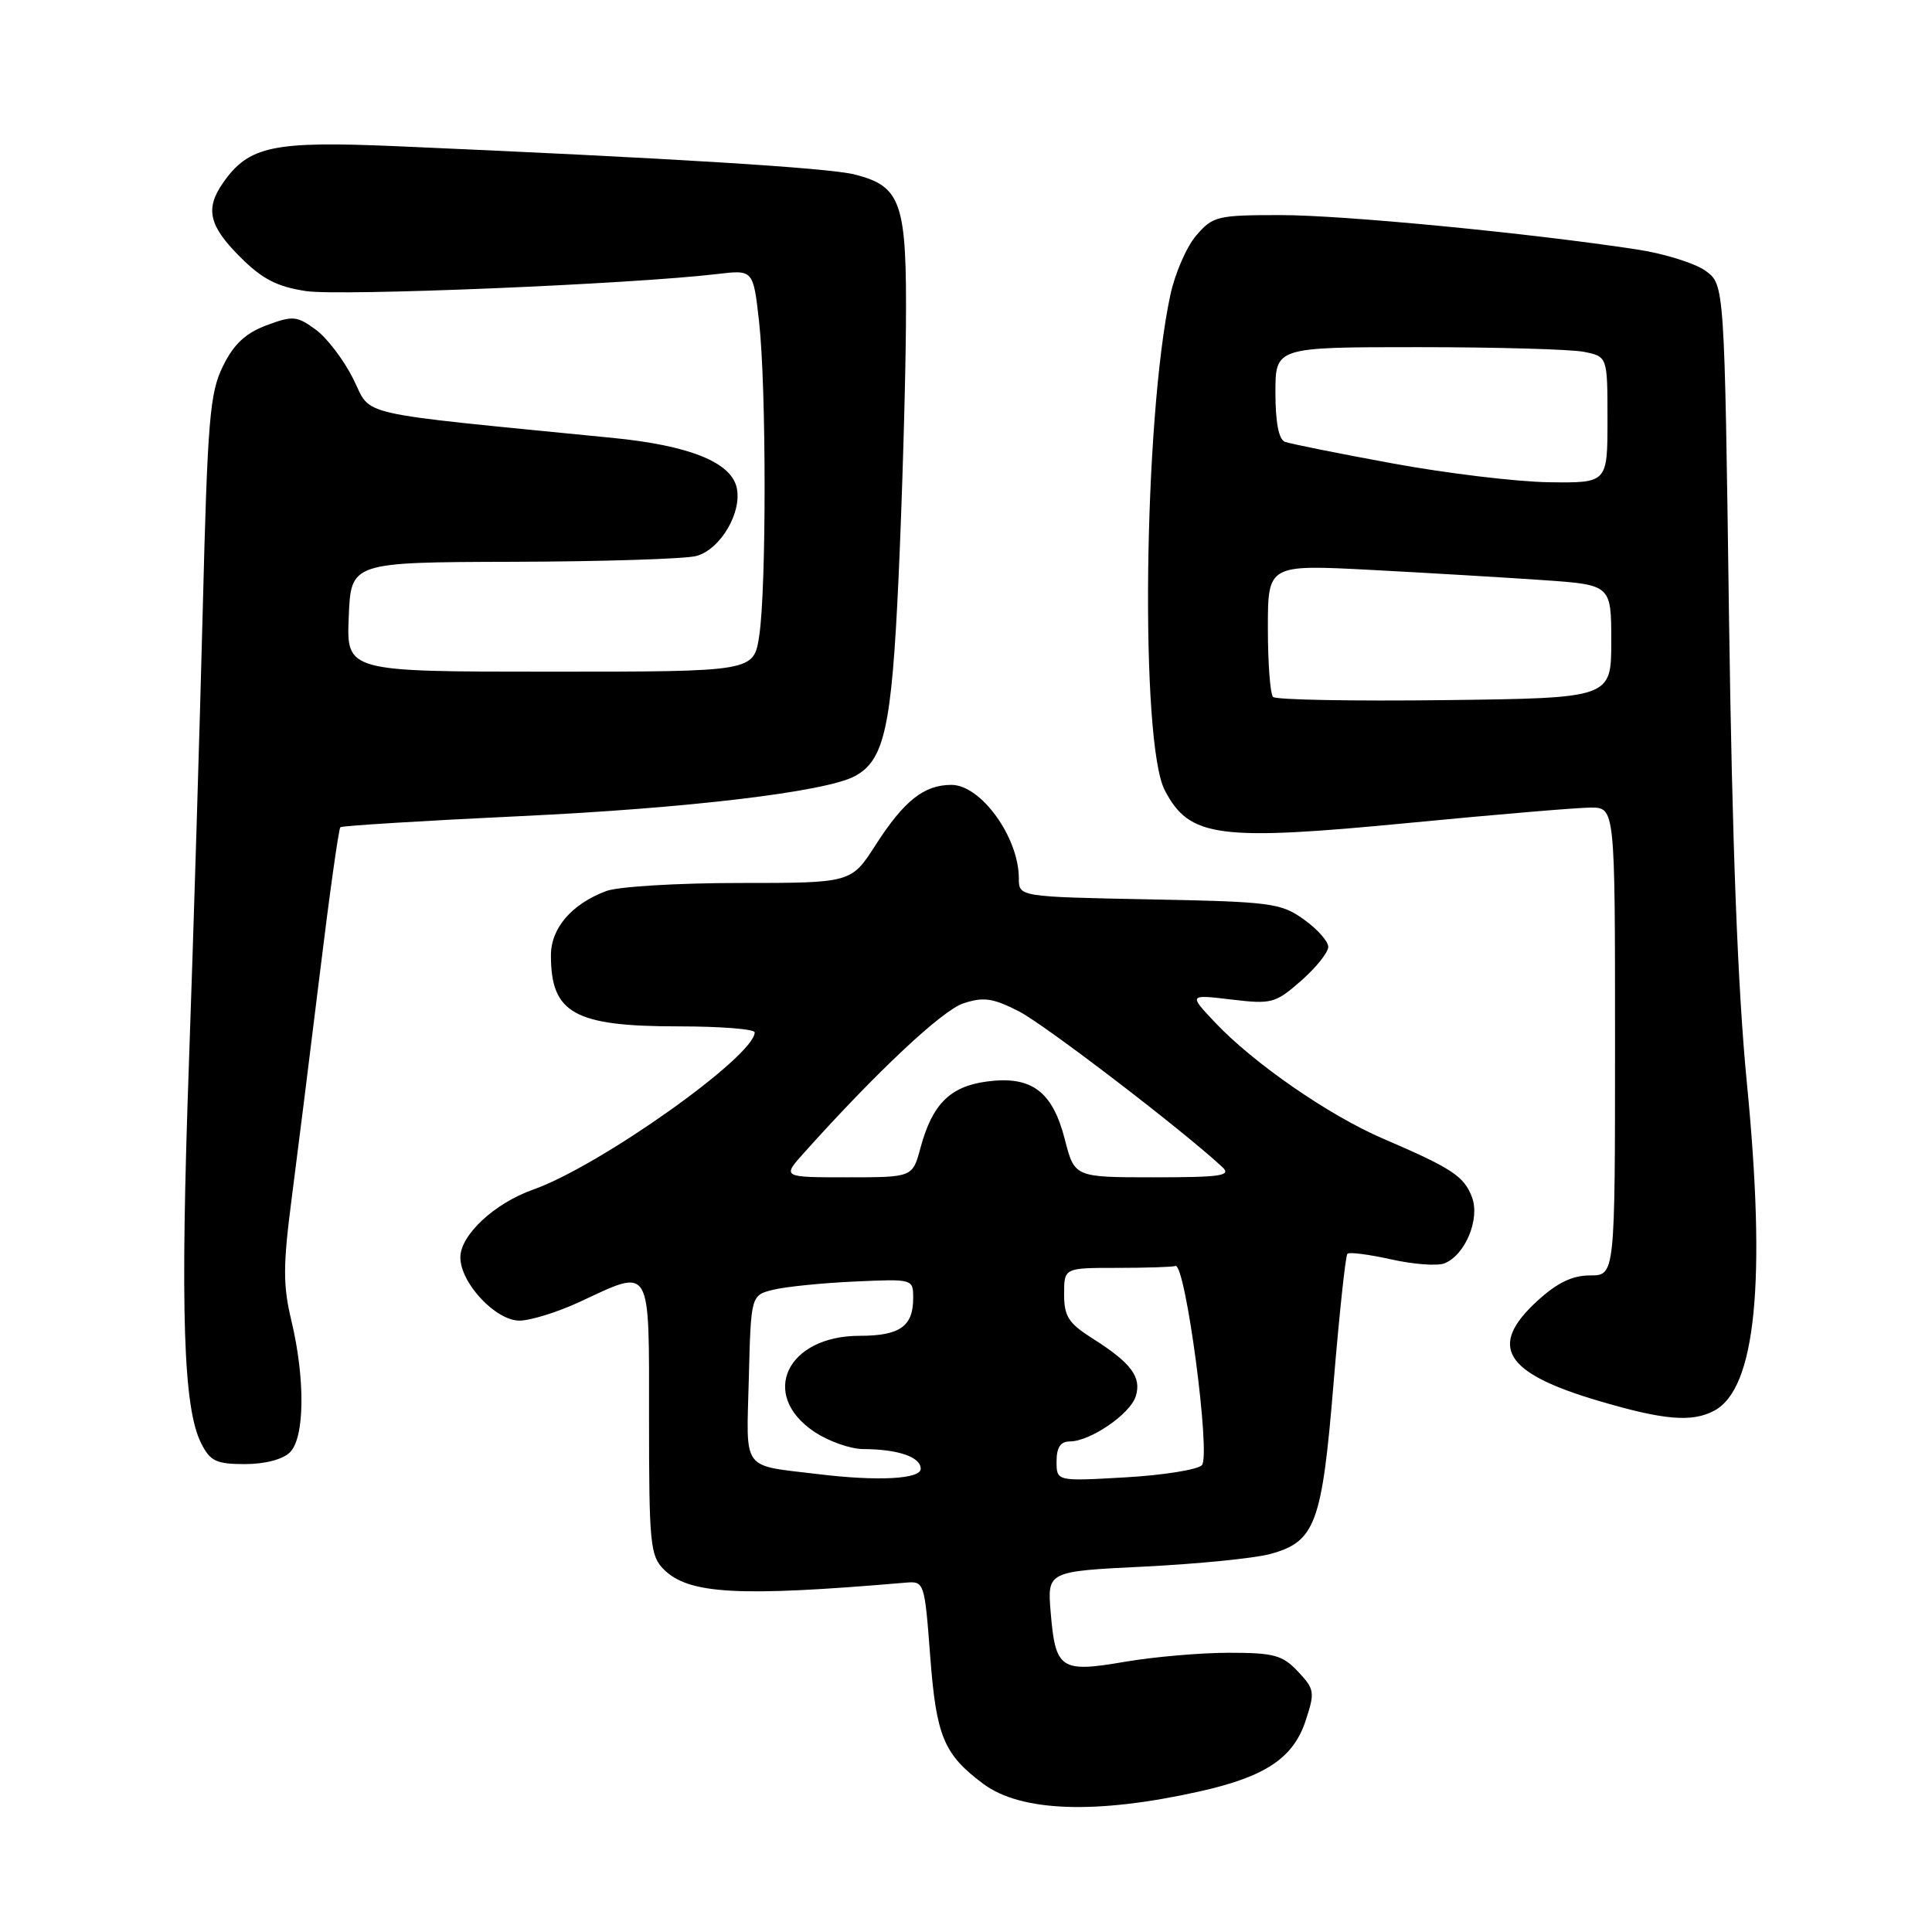 <?xml version="1.0" encoding="UTF-8" standalone="no"?>
<!DOCTYPE svg PUBLIC "-//W3C//DTD SVG 1.1//EN" "http://www.w3.org/Graphics/SVG/1.1/DTD/svg11.dtd" >
<svg xmlns="http://www.w3.org/2000/svg" xmlns:xlink="http://www.w3.org/1999/xlink" version="1.1" viewBox="0 0 256 256">
 <g >
 <path fill="currentColor"
d=" M 158.92 237.38 C 167.66 235.43 171.36 232.97 173.00 228.01 C 174.25 224.22 174.19 223.83 171.99 221.49 C 169.94 219.31 168.80 219.00 162.84 219.00 C 159.10 219.00 152.88 219.54 149.02 220.20 C 140.53 221.66 139.85 221.20 139.22 213.64 C 138.77 208.21 138.77 208.21 151.64 207.58 C 158.71 207.23 166.19 206.48 168.25 205.93 C 174.30 204.30 175.17 201.95 176.71 183.20 C 177.47 174.06 178.29 166.38 178.54 166.13 C 178.78 165.88 181.39 166.22 184.32 166.87 C 187.26 167.53 190.43 167.77 191.37 167.41 C 194.13 166.35 196.15 161.52 195.04 158.62 C 193.99 155.85 192.39 154.80 183.27 150.88 C 176.10 147.80 166.08 140.87 161.00 135.48 C 157.50 131.77 157.50 131.77 163.15 132.44 C 168.50 133.08 168.98 132.95 172.40 129.96 C 174.38 128.22 176.00 126.20 176.00 125.46 C 176.00 124.73 174.54 123.09 172.75 121.82 C 169.71 119.65 168.41 119.48 152.25 119.17 C 135.00 118.83 135.00 118.83 135.00 116.37 C 135.00 110.95 129.98 104.00 126.07 104.00 C 122.43 104.00 119.79 106.10 116.02 111.97 C 112.79 117.00 112.79 117.00 97.96 117.00 C 89.80 117.00 81.86 117.48 80.32 118.07 C 75.73 119.80 73.00 122.99 73.00 126.59 C 73.00 134.28 76.09 136.00 89.95 136.00 C 95.48 136.00 100.00 136.36 100.00 136.79 C 100.00 139.95 79.48 154.51 70.64 157.63 C 65.53 159.43 61.00 163.65 61.00 166.61 C 61.00 170.00 65.68 175.00 68.84 174.99 C 70.30 174.98 73.91 173.86 76.85 172.49 C 86.41 168.04 86.00 167.34 86.00 188.00 C 86.00 204.49 86.16 206.16 87.94 207.94 C 91.25 211.25 97.79 211.61 120.00 209.71 C 122.47 209.50 122.51 209.62 123.26 219.50 C 124.06 230.07 125.05 232.46 130.29 236.37 C 135.27 240.08 145.23 240.44 158.92 237.38 Z  M 38.43 192.43 C 40.38 190.48 40.46 182.71 38.60 174.95 C 37.49 170.32 37.50 167.67 38.63 158.95 C 39.38 153.20 41.05 139.83 42.35 129.24 C 43.64 118.64 44.88 109.81 45.10 109.61 C 45.32 109.42 56.07 108.75 69.00 108.14 C 91.15 107.10 109.33 104.93 113.24 102.86 C 117.18 100.77 118.15 96.41 119.06 76.62 C 119.54 66.11 119.98 51.06 120.04 43.19 C 120.17 26.81 119.45 24.70 113.25 23.12 C 109.77 22.24 89.08 20.96 52.47 19.37 C 36.17 18.67 32.97 19.34 29.56 24.22 C 27.16 27.65 27.67 29.90 31.79 34.02 C 34.73 36.97 36.68 37.98 40.54 38.57 C 45.06 39.26 83.65 37.66 95.04 36.31 C 99.81 35.74 99.81 35.74 100.58 42.62 C 101.55 51.28 101.56 77.95 100.60 84.25 C 99.88 89.00 99.88 89.00 72.89 89.00 C 45.91 89.00 45.91 89.00 46.21 81.75 C 46.50 74.50 46.50 74.50 68.00 74.44 C 79.83 74.41 90.73 74.06 92.23 73.68 C 95.47 72.84 98.42 67.80 97.59 64.51 C 96.76 61.21 91.25 59.02 81.24 58.03 C 46.23 54.56 49.35 55.27 46.80 50.19 C 45.54 47.67 43.29 44.72 41.80 43.65 C 39.33 41.85 38.79 41.81 35.30 43.11 C 32.53 44.15 30.97 45.61 29.54 48.52 C 27.79 52.07 27.50 55.58 26.86 81.00 C 26.46 96.68 25.64 123.67 25.03 141.00 C 23.87 173.77 24.29 186.59 26.66 191.25 C 27.86 193.62 28.66 194.00 32.45 194.00 C 35.12 194.00 37.48 193.38 38.43 192.43 Z  M 227.15 186.92 C 232.65 183.98 234.05 169.89 231.47 143.50 C 230.26 131.11 229.52 111.82 229.10 81.61 C 228.50 37.71 228.50 37.71 226.00 35.89 C 224.62 34.89 220.57 33.62 217.00 33.07 C 202.70 30.88 178.01 28.50 169.66 28.50 C 161.30 28.50 160.70 28.65 158.51 31.20 C 157.23 32.68 155.68 36.24 155.07 39.12 C 151.52 55.64 151.05 98.40 154.34 104.72 C 157.61 110.99 161.39 111.49 187.00 109.01 C 198.28 107.92 208.96 107.02 210.75 107.01 C 214.00 107.00 214.00 107.00 214.00 138.00 C 214.00 169.00 214.00 169.00 210.70 169.00 C 208.33 169.00 206.34 169.97 203.70 172.38 C 197.15 178.38 199.30 181.92 211.75 185.60 C 220.46 188.18 224.20 188.50 227.15 186.92 Z  M 108.50 195.34 C 98.13 194.08 98.90 195.13 99.22 182.76 C 99.50 171.62 99.50 171.62 102.50 170.89 C 104.15 170.49 108.99 170.00 113.25 169.81 C 121.00 169.46 121.00 169.46 121.00 172.03 C 121.00 175.75 119.22 177.00 113.93 177.00 C 104.26 177.00 100.56 184.79 107.90 189.72 C 109.77 190.97 112.69 192.01 114.40 192.01 C 119.01 192.03 122.00 193.06 122.00 194.62 C 122.00 195.99 116.33 196.29 108.50 195.34 Z  M 140.00 193.64 C 140.00 191.79 140.53 191.00 141.75 191.00 C 144.46 190.99 149.75 187.38 150.49 185.02 C 151.30 182.48 149.88 180.58 144.76 177.35 C 141.59 175.34 141.00 174.43 141.00 171.49 C 141.00 168.00 141.00 168.00 148.00 168.00 C 151.85 168.00 155.34 167.89 155.75 167.75 C 157.08 167.31 160.48 192.92 159.25 194.15 C 158.65 194.75 154.07 195.48 149.08 195.76 C 140.00 196.28 140.00 196.28 140.00 193.64 Z  M 106.54 152.75 C 116.19 141.99 124.84 133.88 127.65 132.95 C 130.32 132.07 131.56 132.25 134.98 133.99 C 138.39 135.73 156.74 149.77 161.96 154.64 C 163.21 155.79 161.84 156.00 152.90 156.00 C 142.38 156.00 142.38 156.00 141.09 150.95 C 139.45 144.58 136.66 142.51 130.74 143.31 C 125.88 143.96 123.53 146.32 121.97 152.09 C 120.92 156.00 120.92 156.00 112.27 156.00 C 103.63 156.00 103.63 156.00 106.54 152.75 Z  M 168.69 92.35 C 168.31 91.98 168.00 87.87 168.00 83.23 C 168.00 74.80 168.00 74.80 181.75 75.52 C 189.31 75.92 199.55 76.53 204.50 76.87 C 213.50 77.50 213.50 77.50 213.50 85.00 C 213.50 92.50 213.50 92.50 191.44 92.77 C 179.30 92.92 169.06 92.73 168.69 92.35 Z  M 184.50 61.40 C 177.35 60.09 170.94 58.80 170.25 58.54 C 169.44 58.23 169.00 55.94 169.00 52.03 C 169.00 46.00 169.00 46.00 187.88 46.00 C 198.26 46.00 208.16 46.28 209.88 46.62 C 213.00 47.25 213.00 47.25 213.00 55.62 C 213.00 64.00 213.00 64.00 205.25 63.90 C 200.99 63.84 191.65 62.72 184.50 61.40 Z "/>
</g>
</svg>